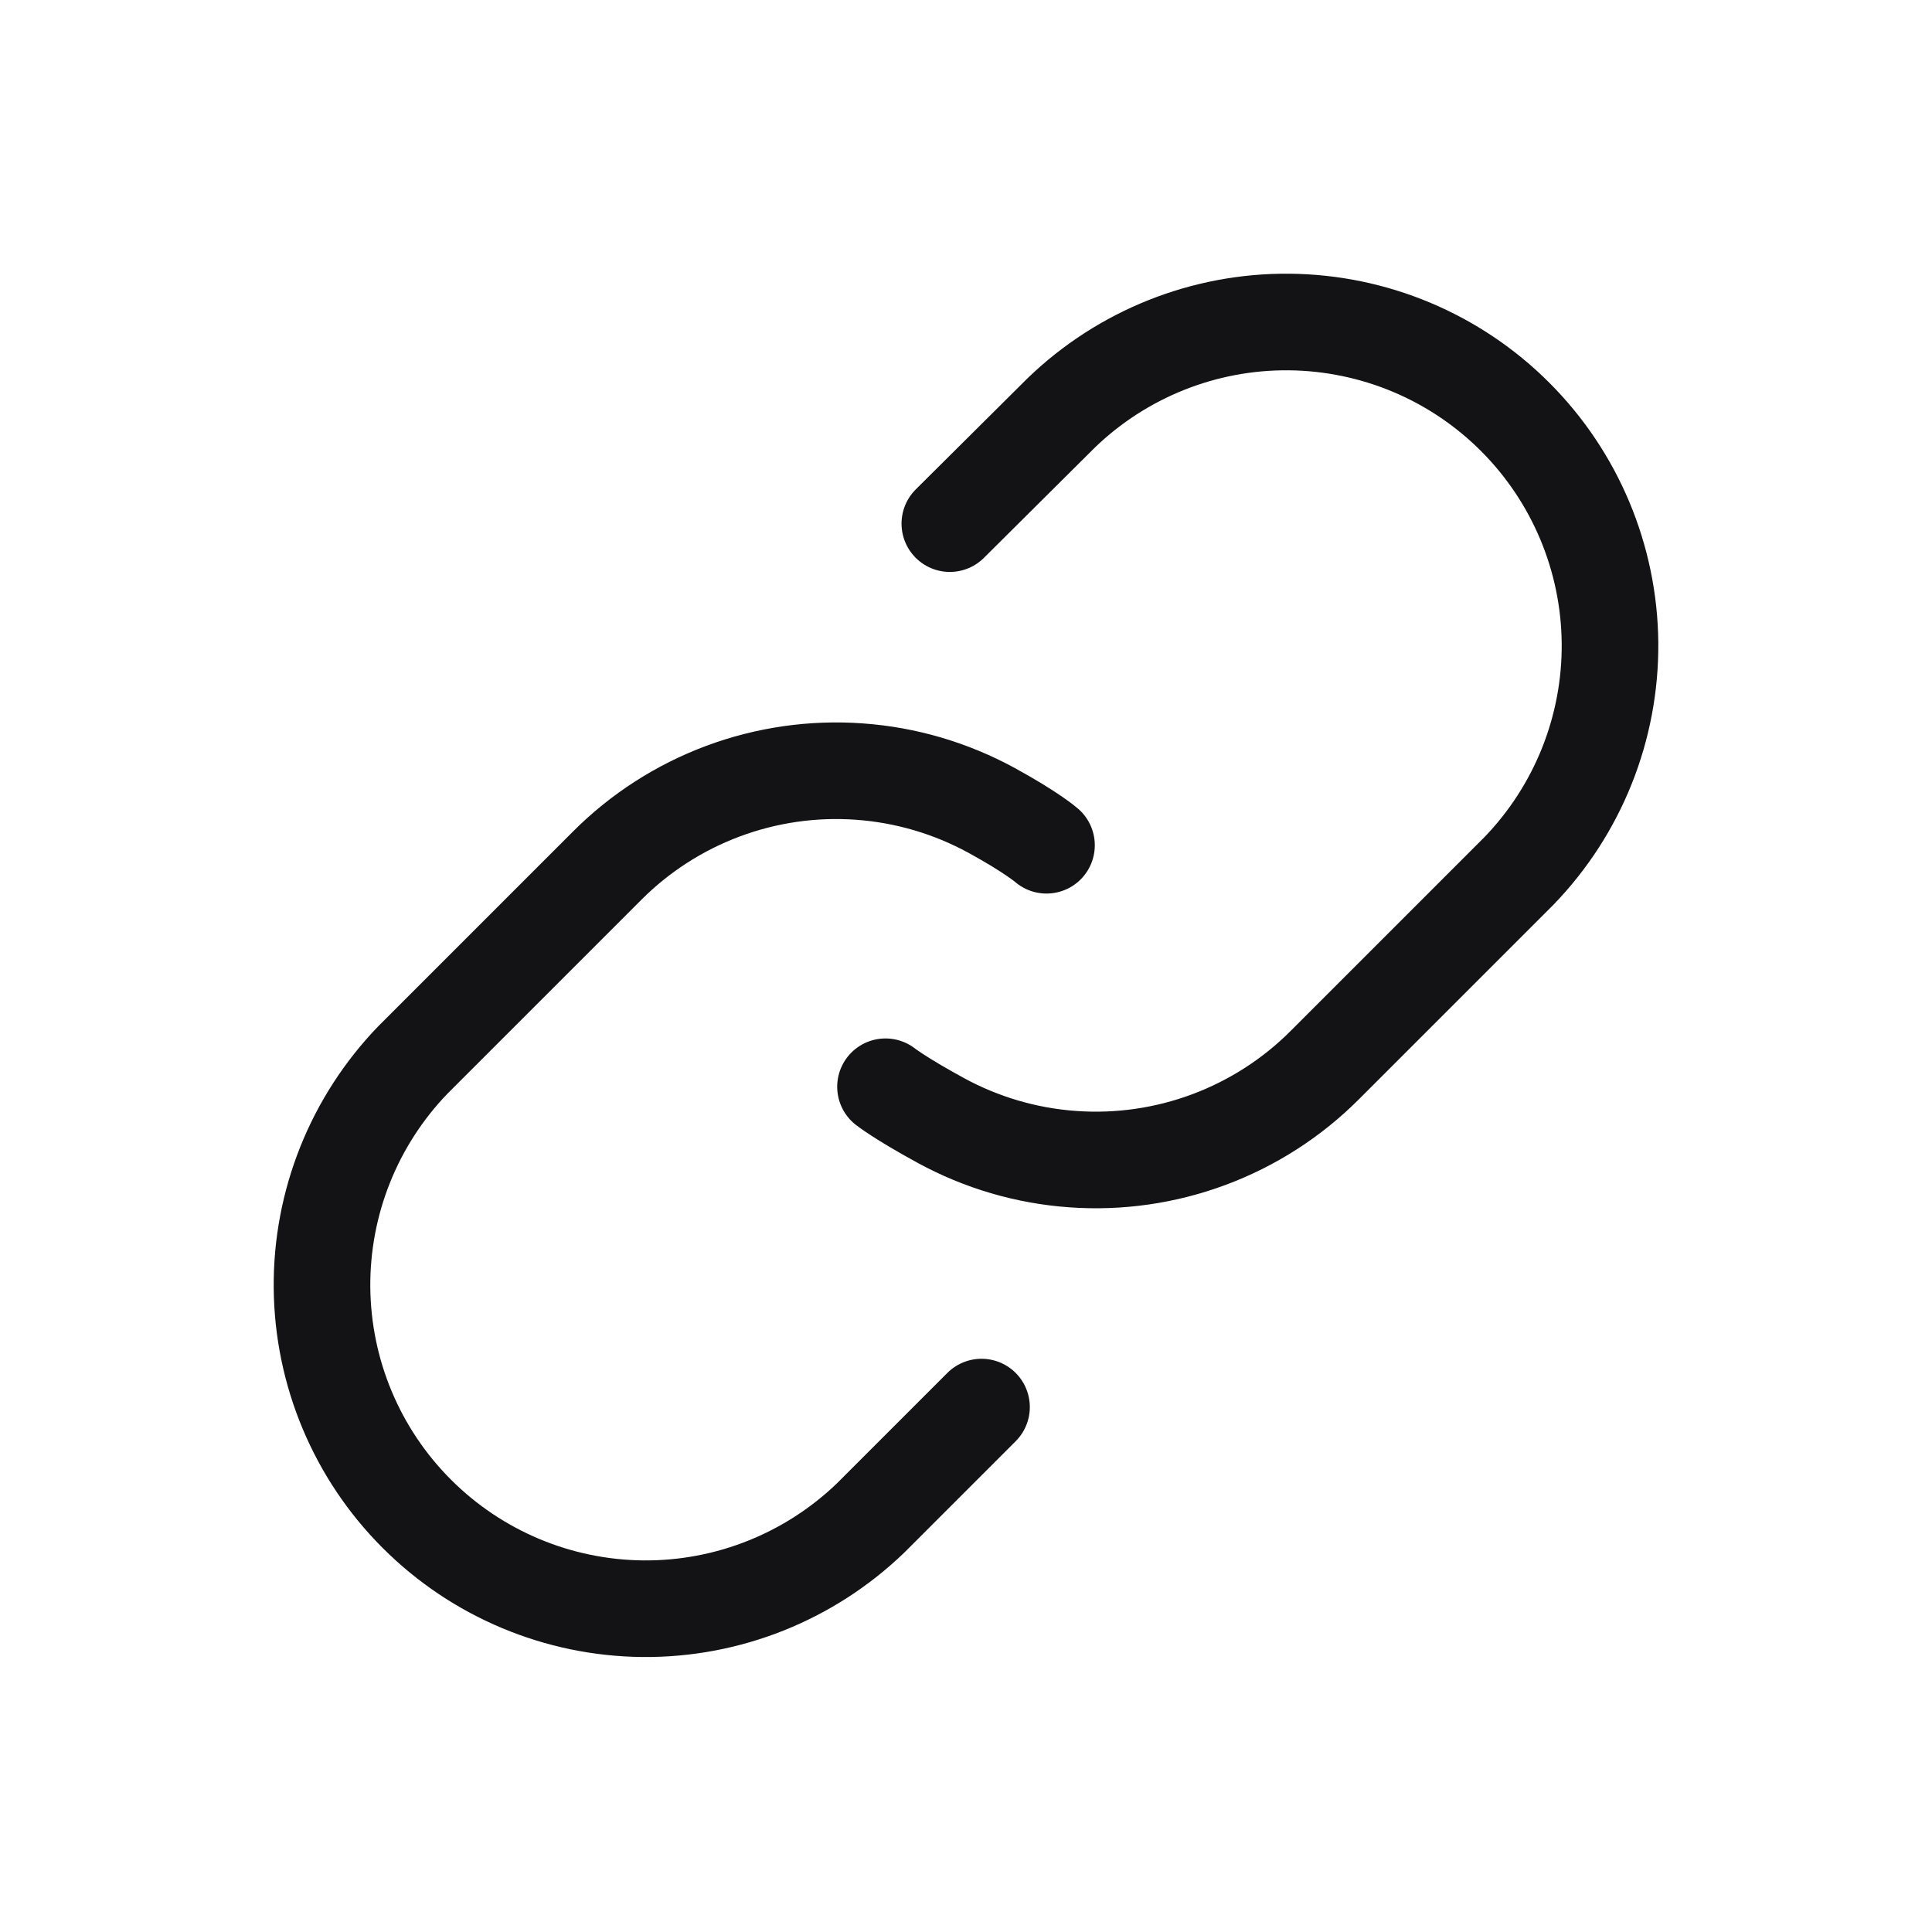 <svg width="30" height="30" viewBox="0 0 30 30" fill="none" xmlns="http://www.w3.org/2000/svg">
<path d="M13.75 16.875C13.75 16.875 13.972 17.051 14.604 17.396C15.237 17.742 15.937 17.948 16.656 17.999C17.375 18.051 18.097 17.947 18.773 17.695C19.448 17.443 20.062 17.049 20.571 16.539L23.588 13.522C24.504 12.573 25.011 11.303 25 9.985C24.988 8.666 24.459 7.405 23.527 6.473C22.595 5.54 21.334 5.012 20.015 5C18.697 4.989 17.427 5.496 16.478 6.412L14.749 8.131M16.25 13.125C16.25 13.125 16.028 12.929 15.396 12.583C14.763 12.238 14.063 12.032 13.344 11.981C12.625 11.929 11.903 12.033 11.227 12.285C10.552 12.537 9.938 12.931 9.429 13.441L6.412 16.458C5.496 17.407 4.989 18.677 5 19.995C5.012 21.314 5.54 22.575 6.473 23.507C7.405 24.439 8.666 24.968 9.985 24.98C11.303 24.991 12.573 24.484 13.522 23.568L15.241 21.849" stroke="#131214" stroke-width="1.5" stroke-linecap="round" stroke-linejoin="round"/>
</svg>
